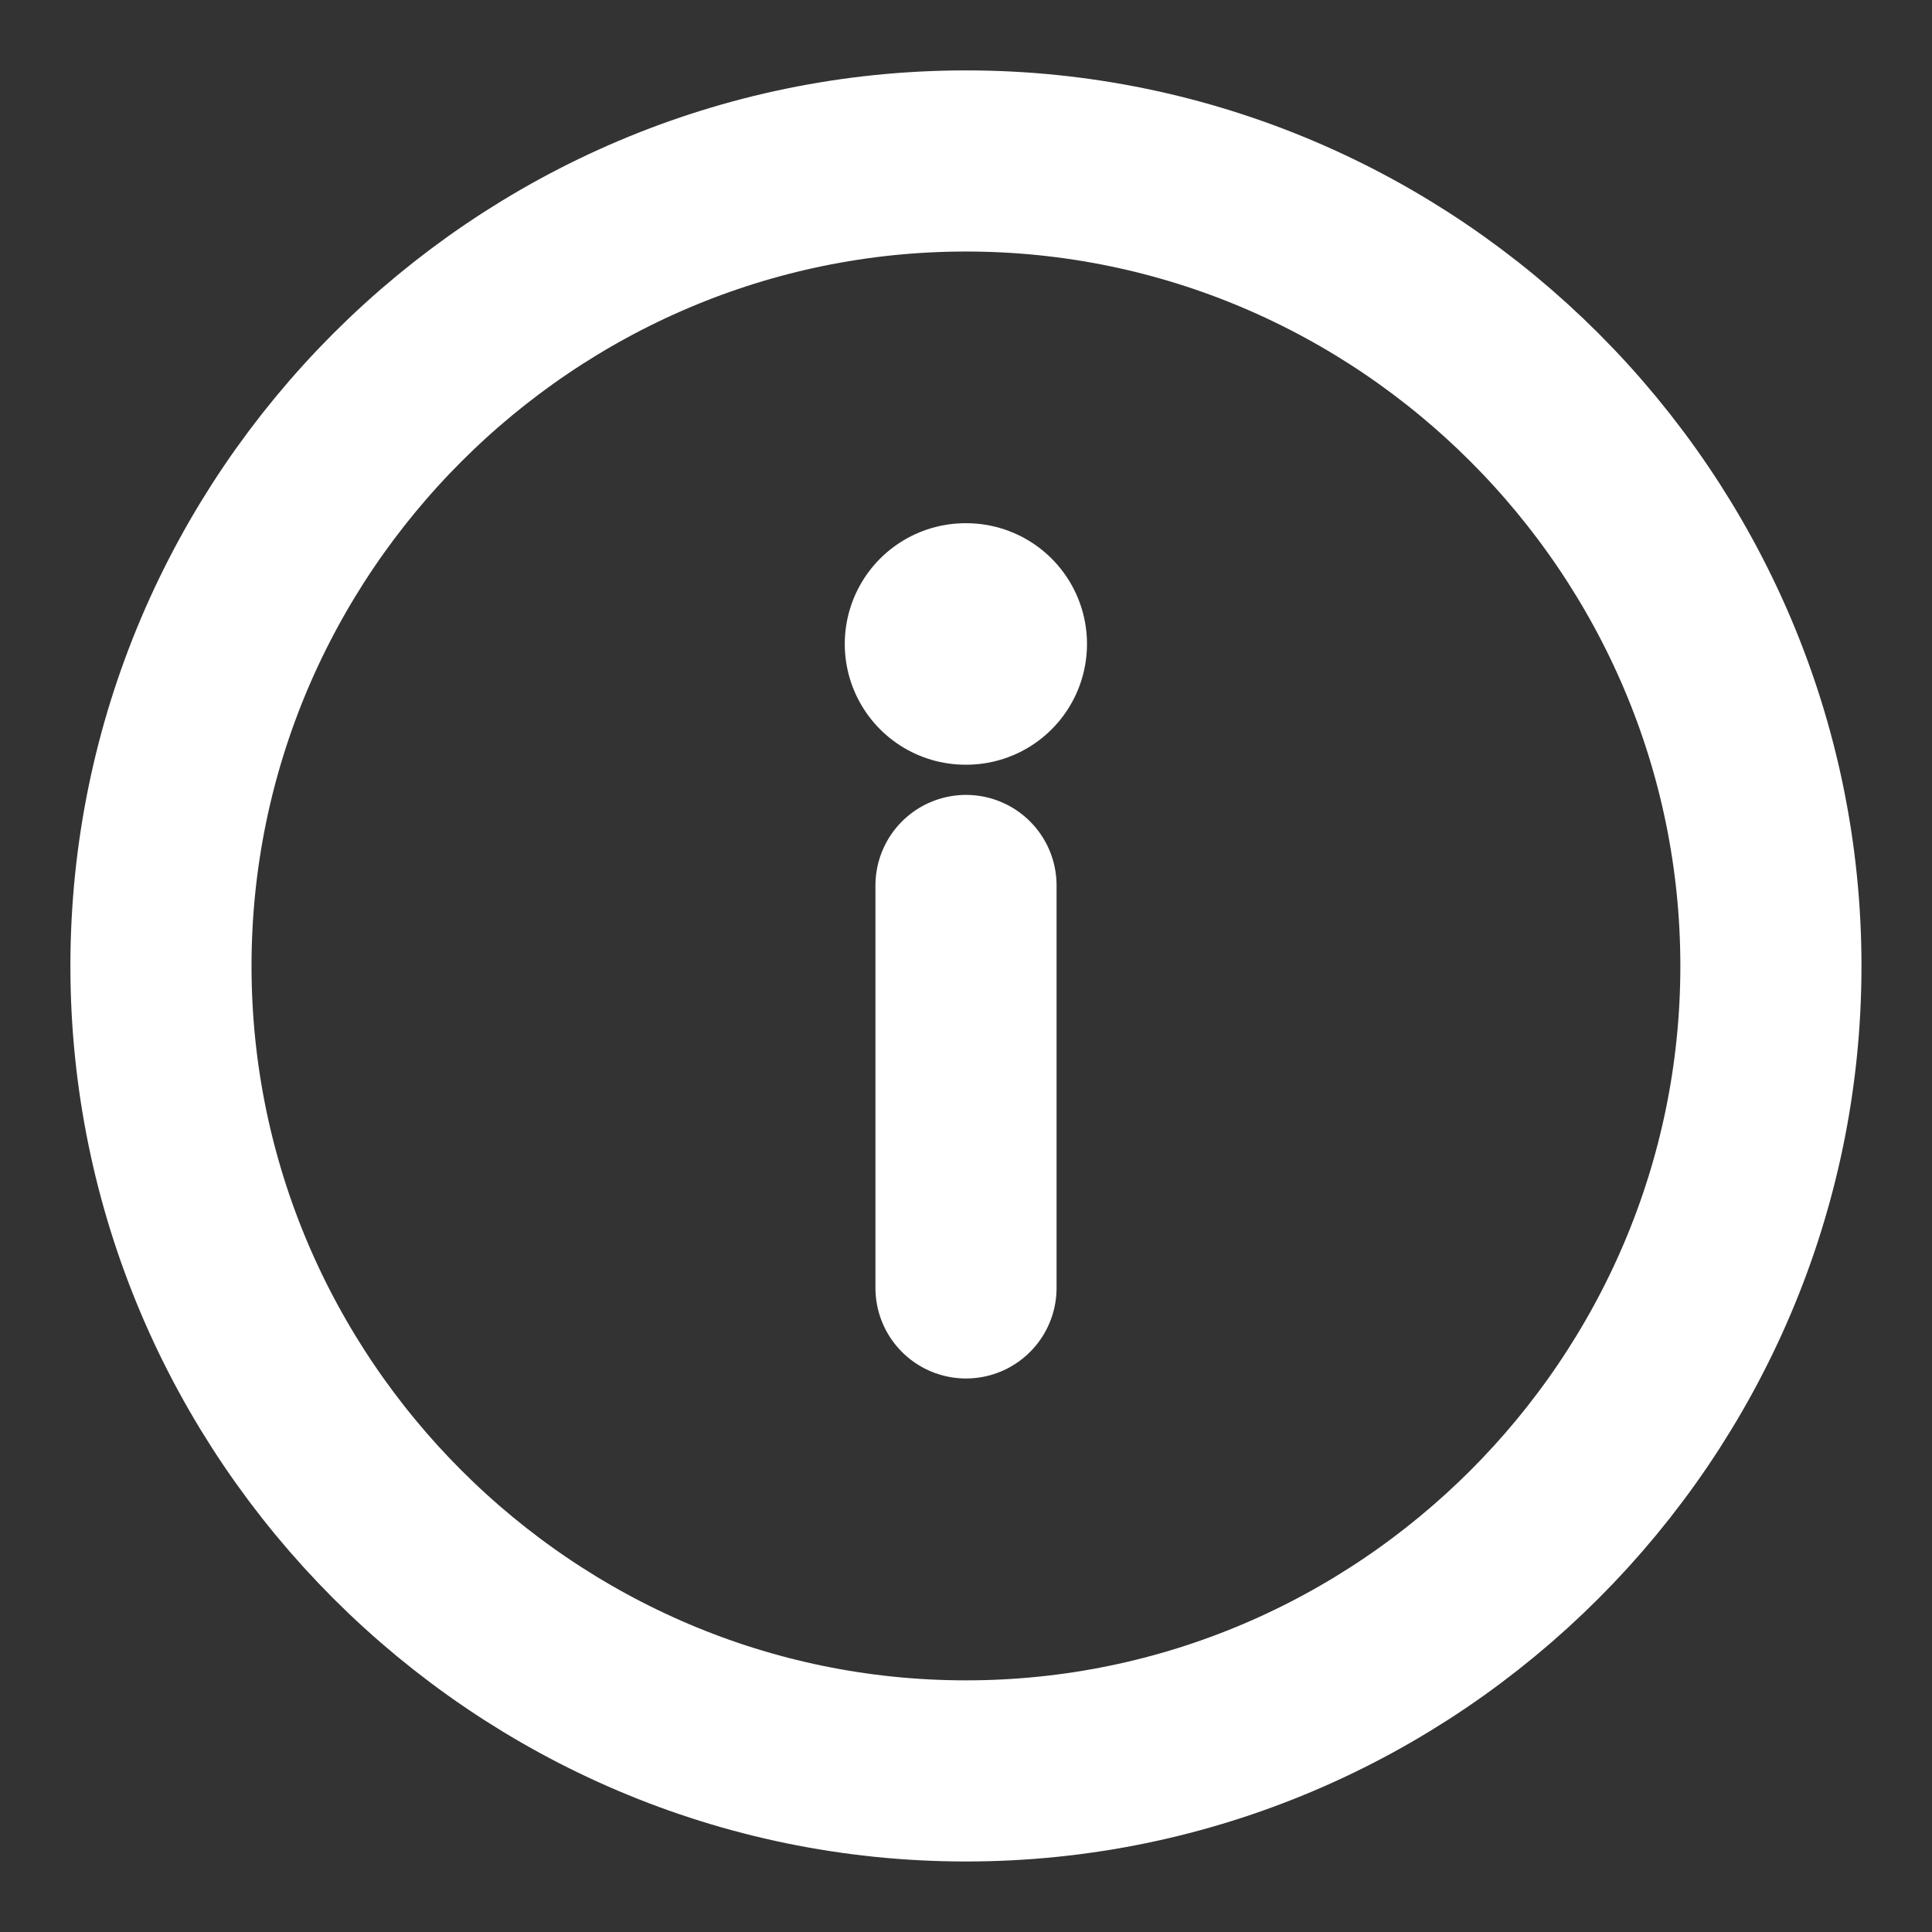 <svg width="16" height="16" viewBox="0 0 16 16" fill="none" xmlns="http://www.w3.org/2000/svg">
<rect x="0" y="0" width="16" height="16" fill="#333333" stroke="none"/>
<path d="M8 1.333C11.666 1.333 14.666 4.333 14.666 8C14.666 11.666 11.666 14.666 8 14.666C4.333 14.666 1.333 11.666 1.333 8C1.333 4.333 4.333 1.333 8 1.333Z" stroke="white" stroke-width="1.5" stroke-linecap="round" stroke-linejoin="round"/>
<path d="M8 10.666L8 7.333" stroke="white" stroke-width="1.5" stroke-linecap="round" stroke-linejoin="round"/>
<path d="M7.996 5.333L8.002 5.333" stroke="white" stroke-width="2" stroke-linecap="round" stroke-linejoin="round"/>
</svg>
